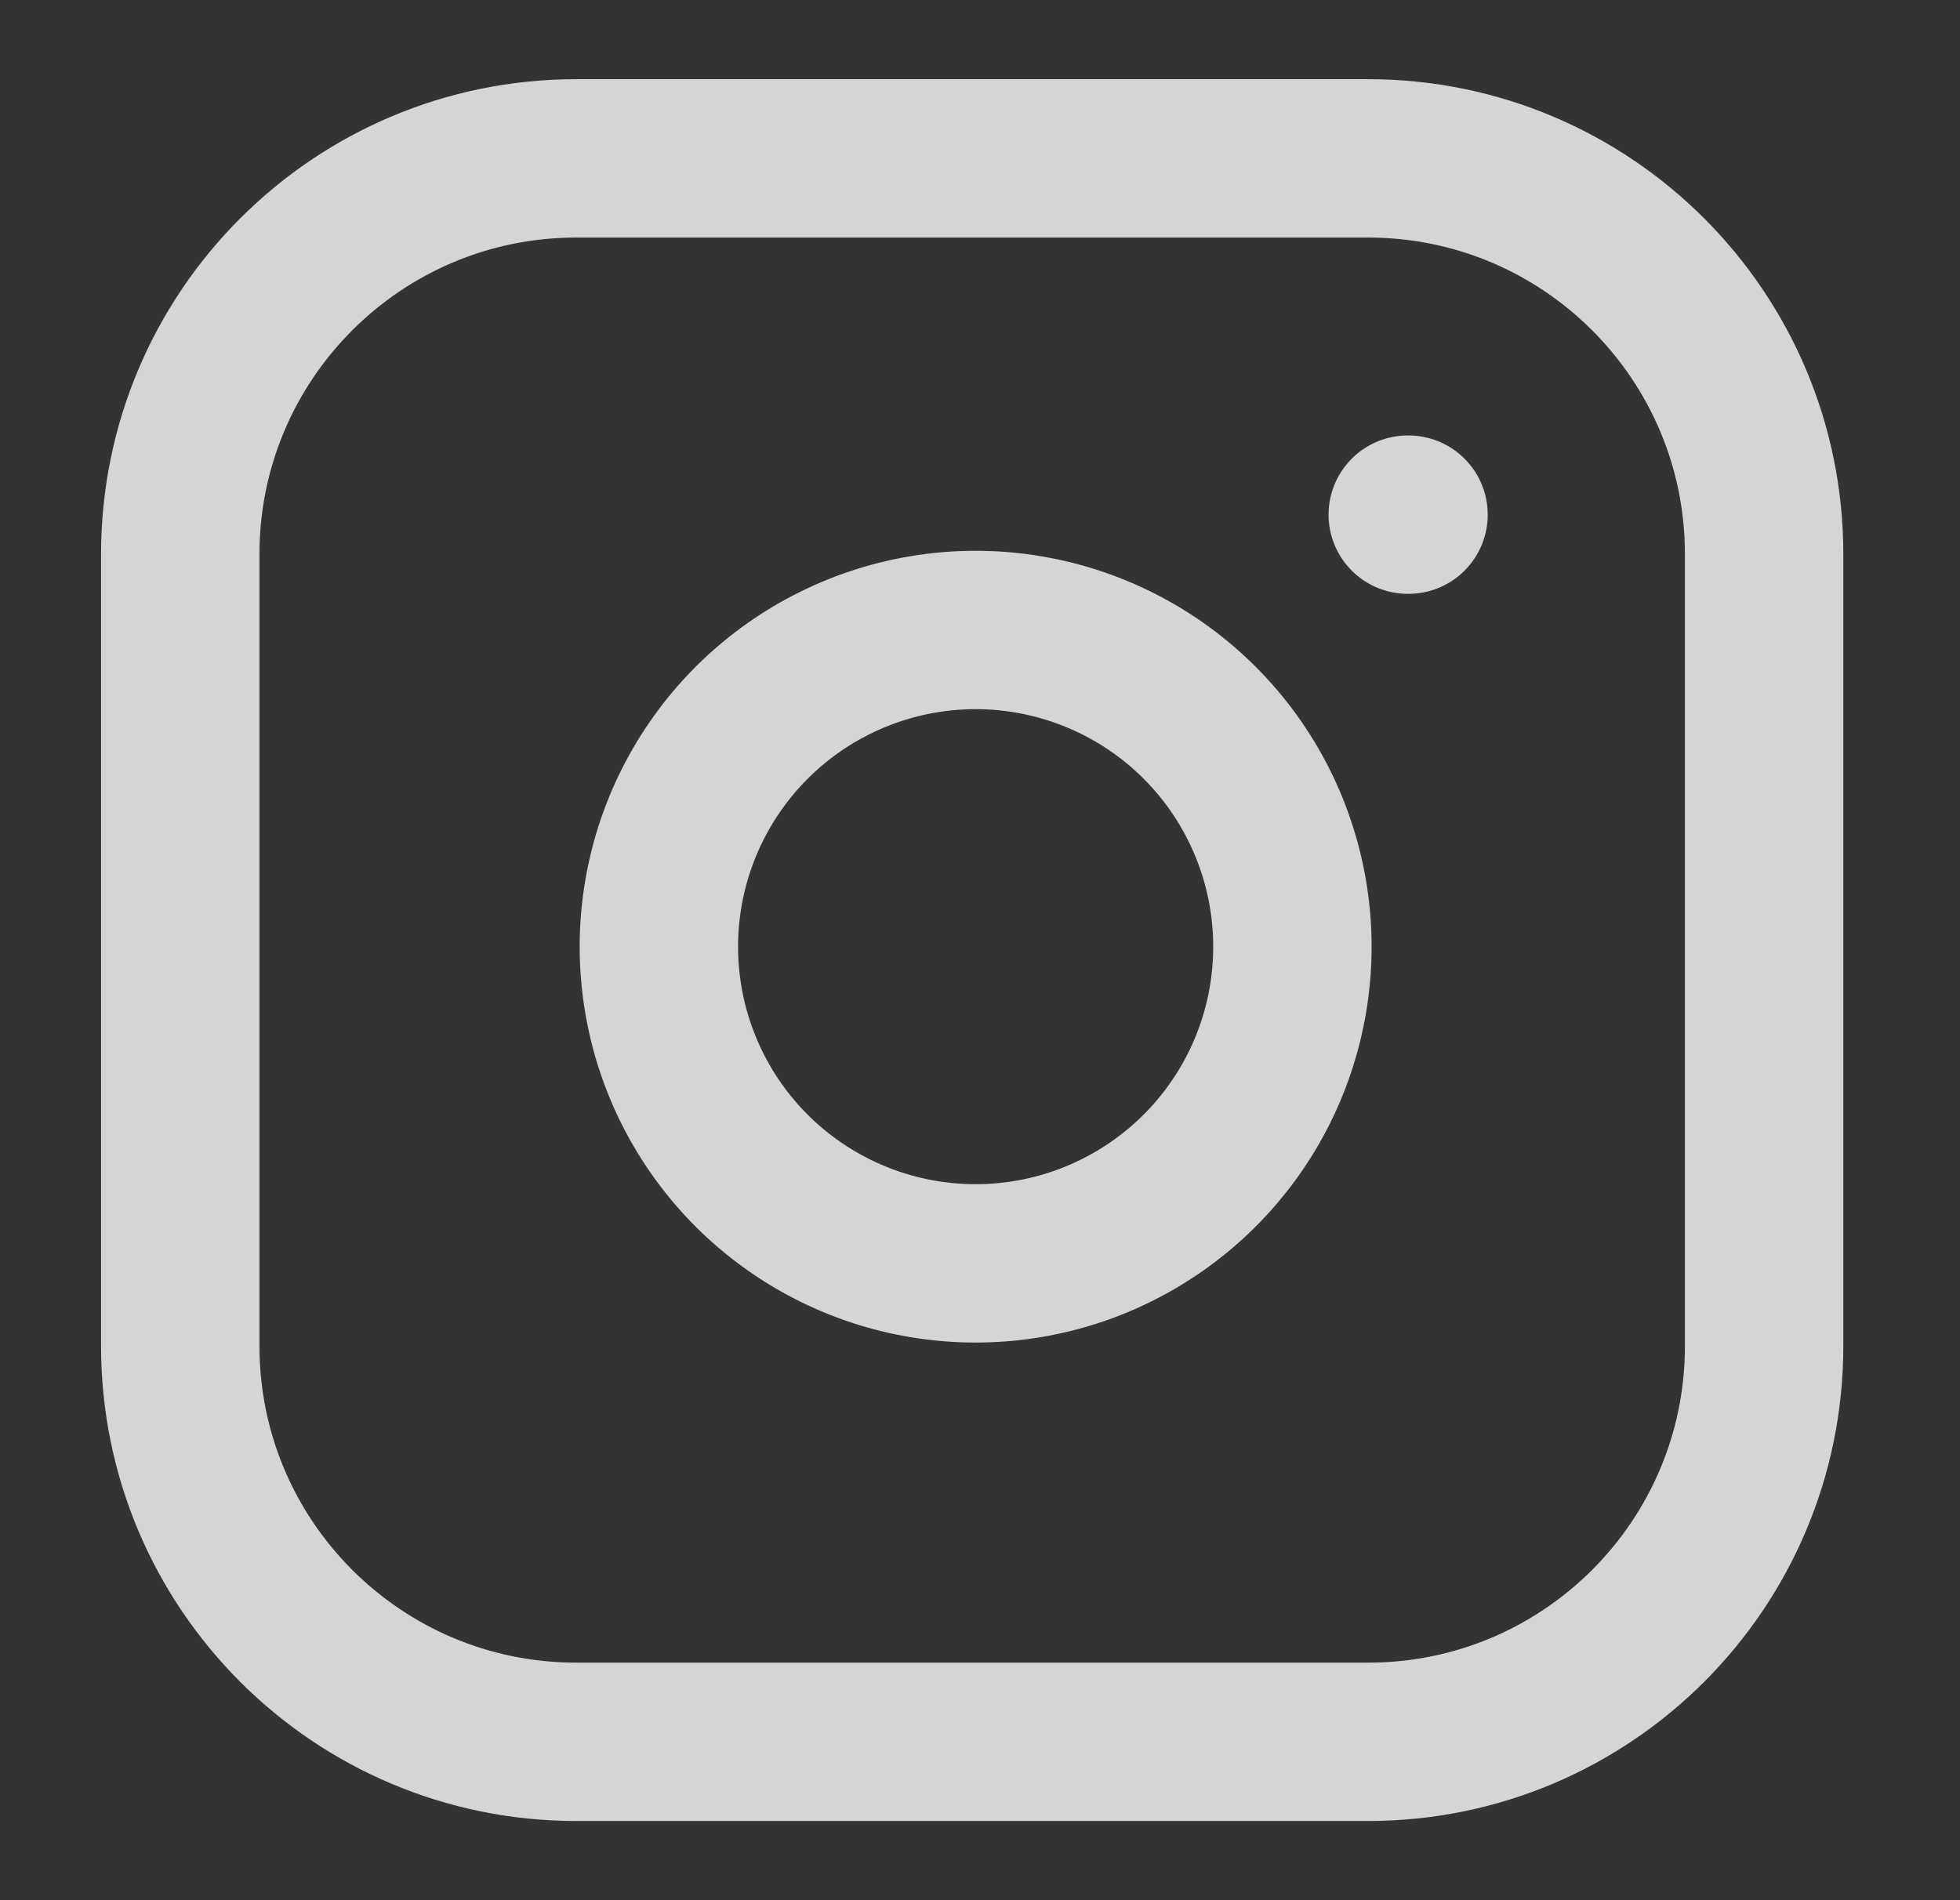 <svg width="33" height="32" viewBox="0 0 33 32" fill="none" xmlns="http://www.w3.org/2000/svg">
<rect x="0" y="0" width="33" height="32" fill="#333333" stroke="none"/>
<path d="M23.035 2.667H9.702C6.02 2.667 3.035 5.652 3.035 9.333V22.667C3.035 26.349 6.02 29.333 9.702 29.333H23.035C26.717 29.333 29.702 26.349 29.702 22.667V9.333C29.702 5.652 26.717 2.667 23.035 2.667Z" stroke="white" stroke-opacity="0.79" stroke-width="2.667" stroke-linecap="round" stroke-linejoin="round"/>
<path d="M21.702 15.16C21.867 16.27 21.677 17.403 21.161 18.399C20.644 19.395 19.826 20.202 18.824 20.706C17.822 21.211 16.687 21.386 15.579 21.208C14.472 21.03 13.449 20.507 12.655 19.714C11.862 18.921 11.339 17.897 11.161 16.79C10.983 15.682 11.158 14.547 11.663 13.545C12.167 12.543 12.975 11.725 13.97 11.209C14.966 10.692 16.099 10.502 17.209 10.667C18.341 10.835 19.389 11.362 20.198 12.171C21.007 12.98 21.534 14.028 21.702 15.16Z" stroke="white" stroke-opacity="0.79" stroke-width="2.667" stroke-linecap="round" stroke-linejoin="round"/>
<path d="M23.702 8.667H23.715" stroke="white" stroke-opacity="0.79" stroke-width="2.667" stroke-linecap="round" stroke-linejoin="round"/>
</svg>
